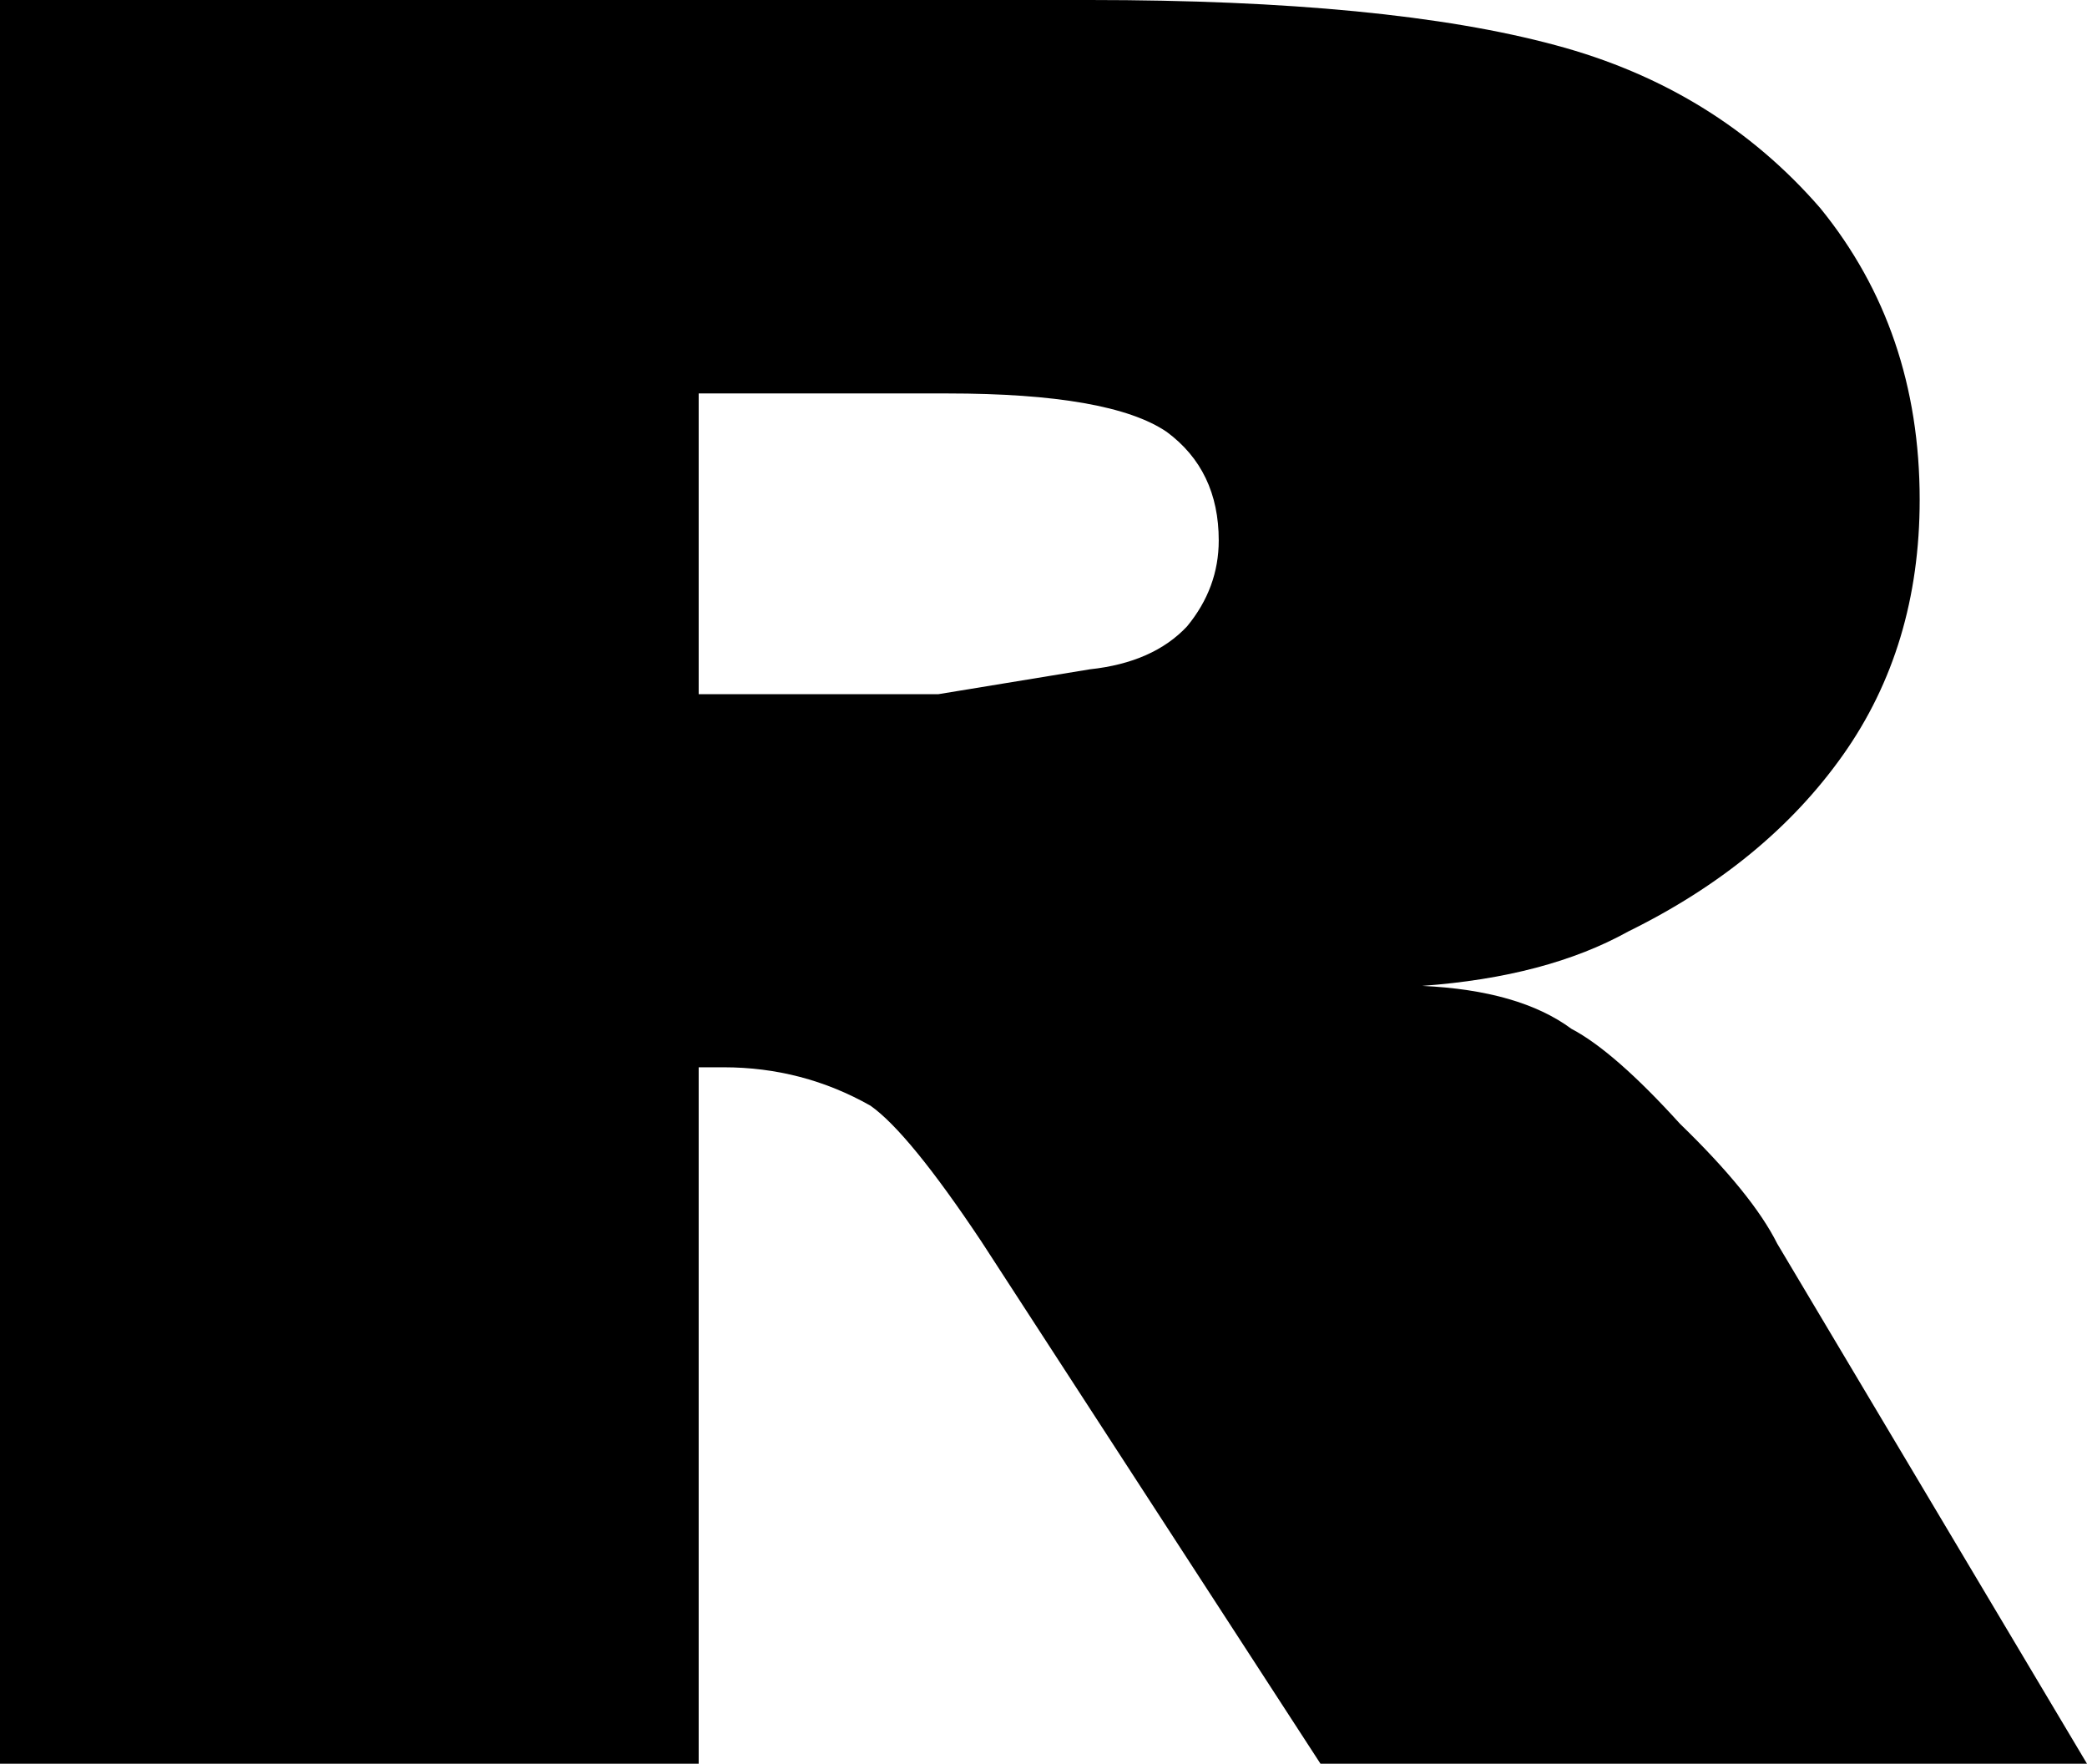 <?xml version="1.0" encoding="UTF-8" standalone="no"?>
<svg xmlns:xlink="http://www.w3.org/1999/xlink" height="39.0px" width="46.15px" xmlns="http://www.w3.org/2000/svg">
  <g transform="matrix(1.0, 0.0, 0.0, 1.0, -379.2, -202.85)">
    <path d="M419.45 207.45 Q421.65 210.15 421.65 213.9 421.65 217.15 419.95 219.55 418.25 221.95 415.2 223.45 413.4 224.45 410.65 224.65 412.8 224.75 413.95 225.6 414.9 226.1 416.35 227.7 417.95 229.25 418.5 230.35 L425.35 241.85 408.4 241.85 400.9 230.3 Q399.3 227.9 398.45 227.3 396.95 226.45 395.2 226.45 L394.65 226.45 394.65 241.85 379.2 241.85 379.2 202.85 403.3 202.85 Q409.9 202.85 413.6 203.85 417.15 204.8 419.45 207.45 M405.45 216.7 Q406.15 215.85 406.15 214.8 406.15 213.25 405.0 212.4 403.75 211.55 400.15 211.55 L394.65 211.55 394.65 218.2 399.95 218.2 403.3 217.65 Q404.7 217.5 405.45 216.7" fill="#000000" fill-rule="evenodd" stroke="none"/>
  </g>
</svg>

